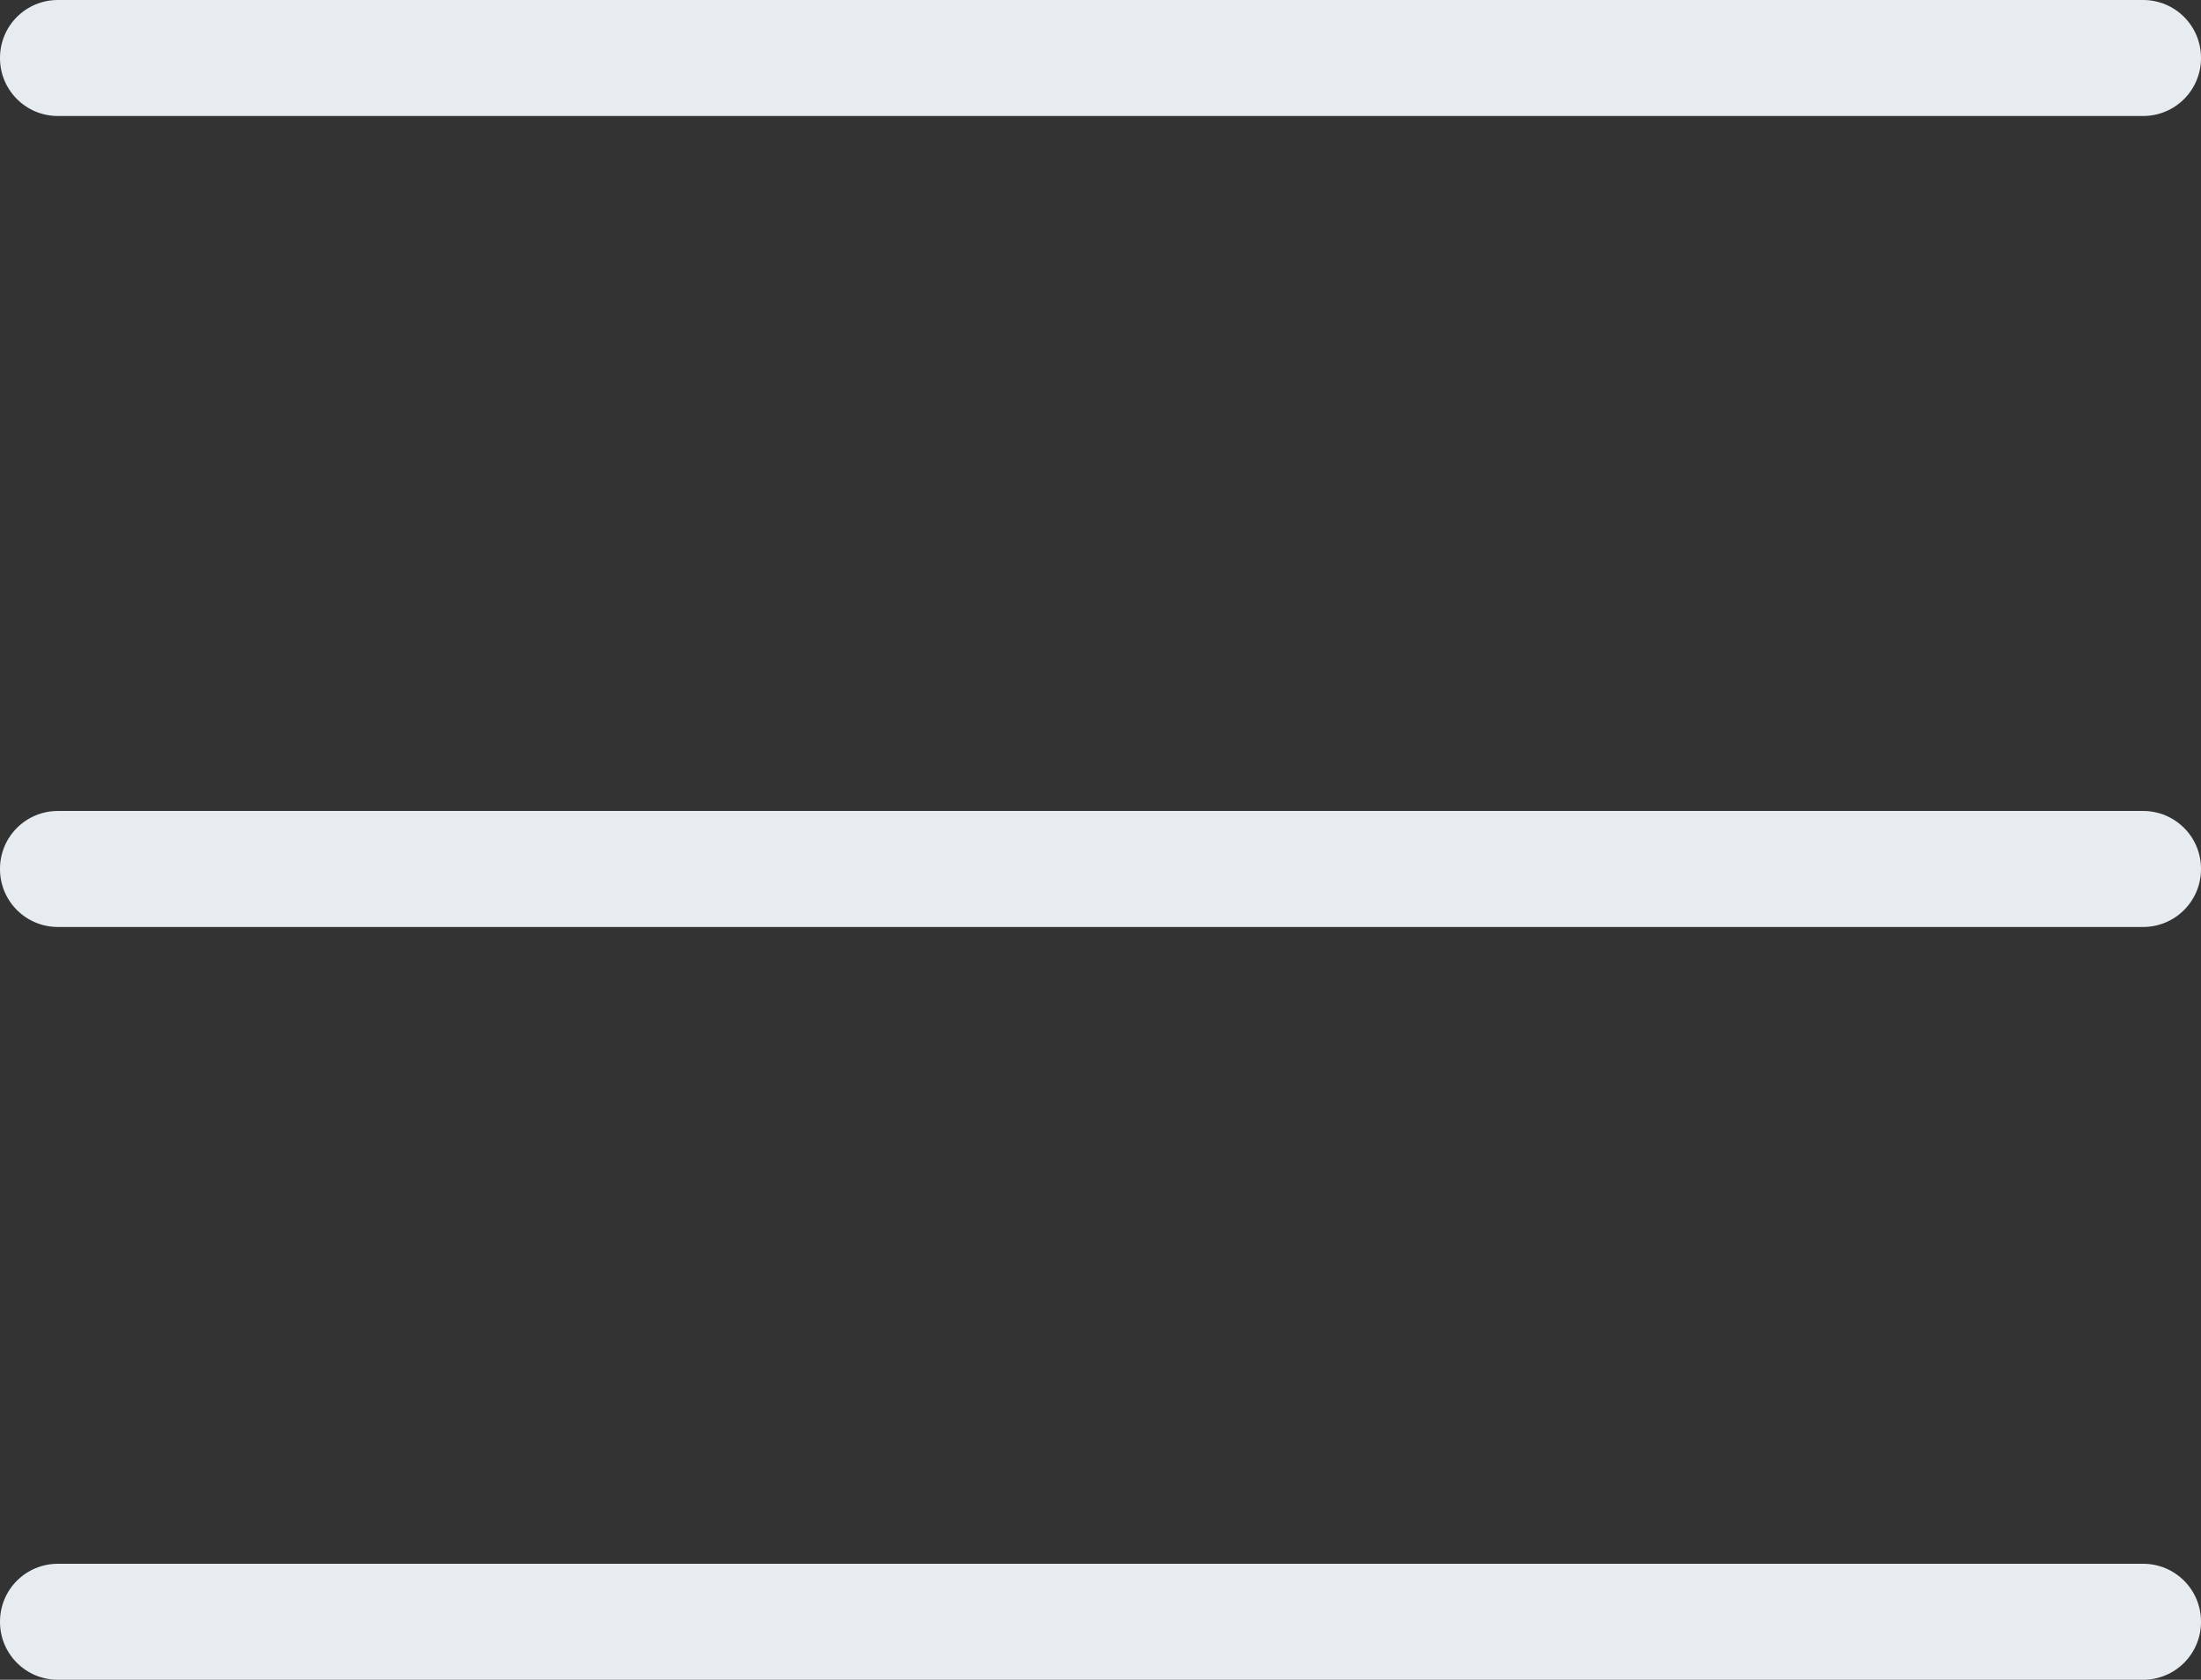 <svg xmlns="http://www.w3.org/2000/svg" xmlns:xlink="http://www.w3.org/1999/xlink" width="65.47" height="49.96" viewBox="0 0 65.47 49.96" fill="none"><rect x="0" y="0" width="65.47" height="49.96" fill="#333333" stroke="none"/><path id="拼合图形" fill-rule="evenodd" style="fill:#E7ECF0" opacity="1" d="M1.72,3.45c-0.95,0 -1.72,-0.77 -1.72,-1.72v-0.01c0,-0.95 0.77,-1.72 1.72,-1.72h62.03c0.95,0 1.72,0.77 1.72,1.72v0.01c0,0.95 -0.77,1.72 -1.72,1.72zM1.72,27.57c-0.95,0 -1.72,-0.77 -1.72,-1.72v-0.01c0,-0.95 0.77,-1.72 1.72,-1.72h62.03c0.95,0 1.72,0.77 1.72,1.72v0.01c0,0.95 -0.77,1.72 -1.72,1.72zM63.75,49.96h-62.03c-0.95,0 -1.72,-0.77 -1.72,-1.72v-0.01c0,-0.95 0.77,-1.72 1.72,-1.72h62.03c0.95,0 1.72,0.77 1.72,1.72v0.01c0,0.95 -0.77,1.72 -1.72,1.72z"></path></svg>